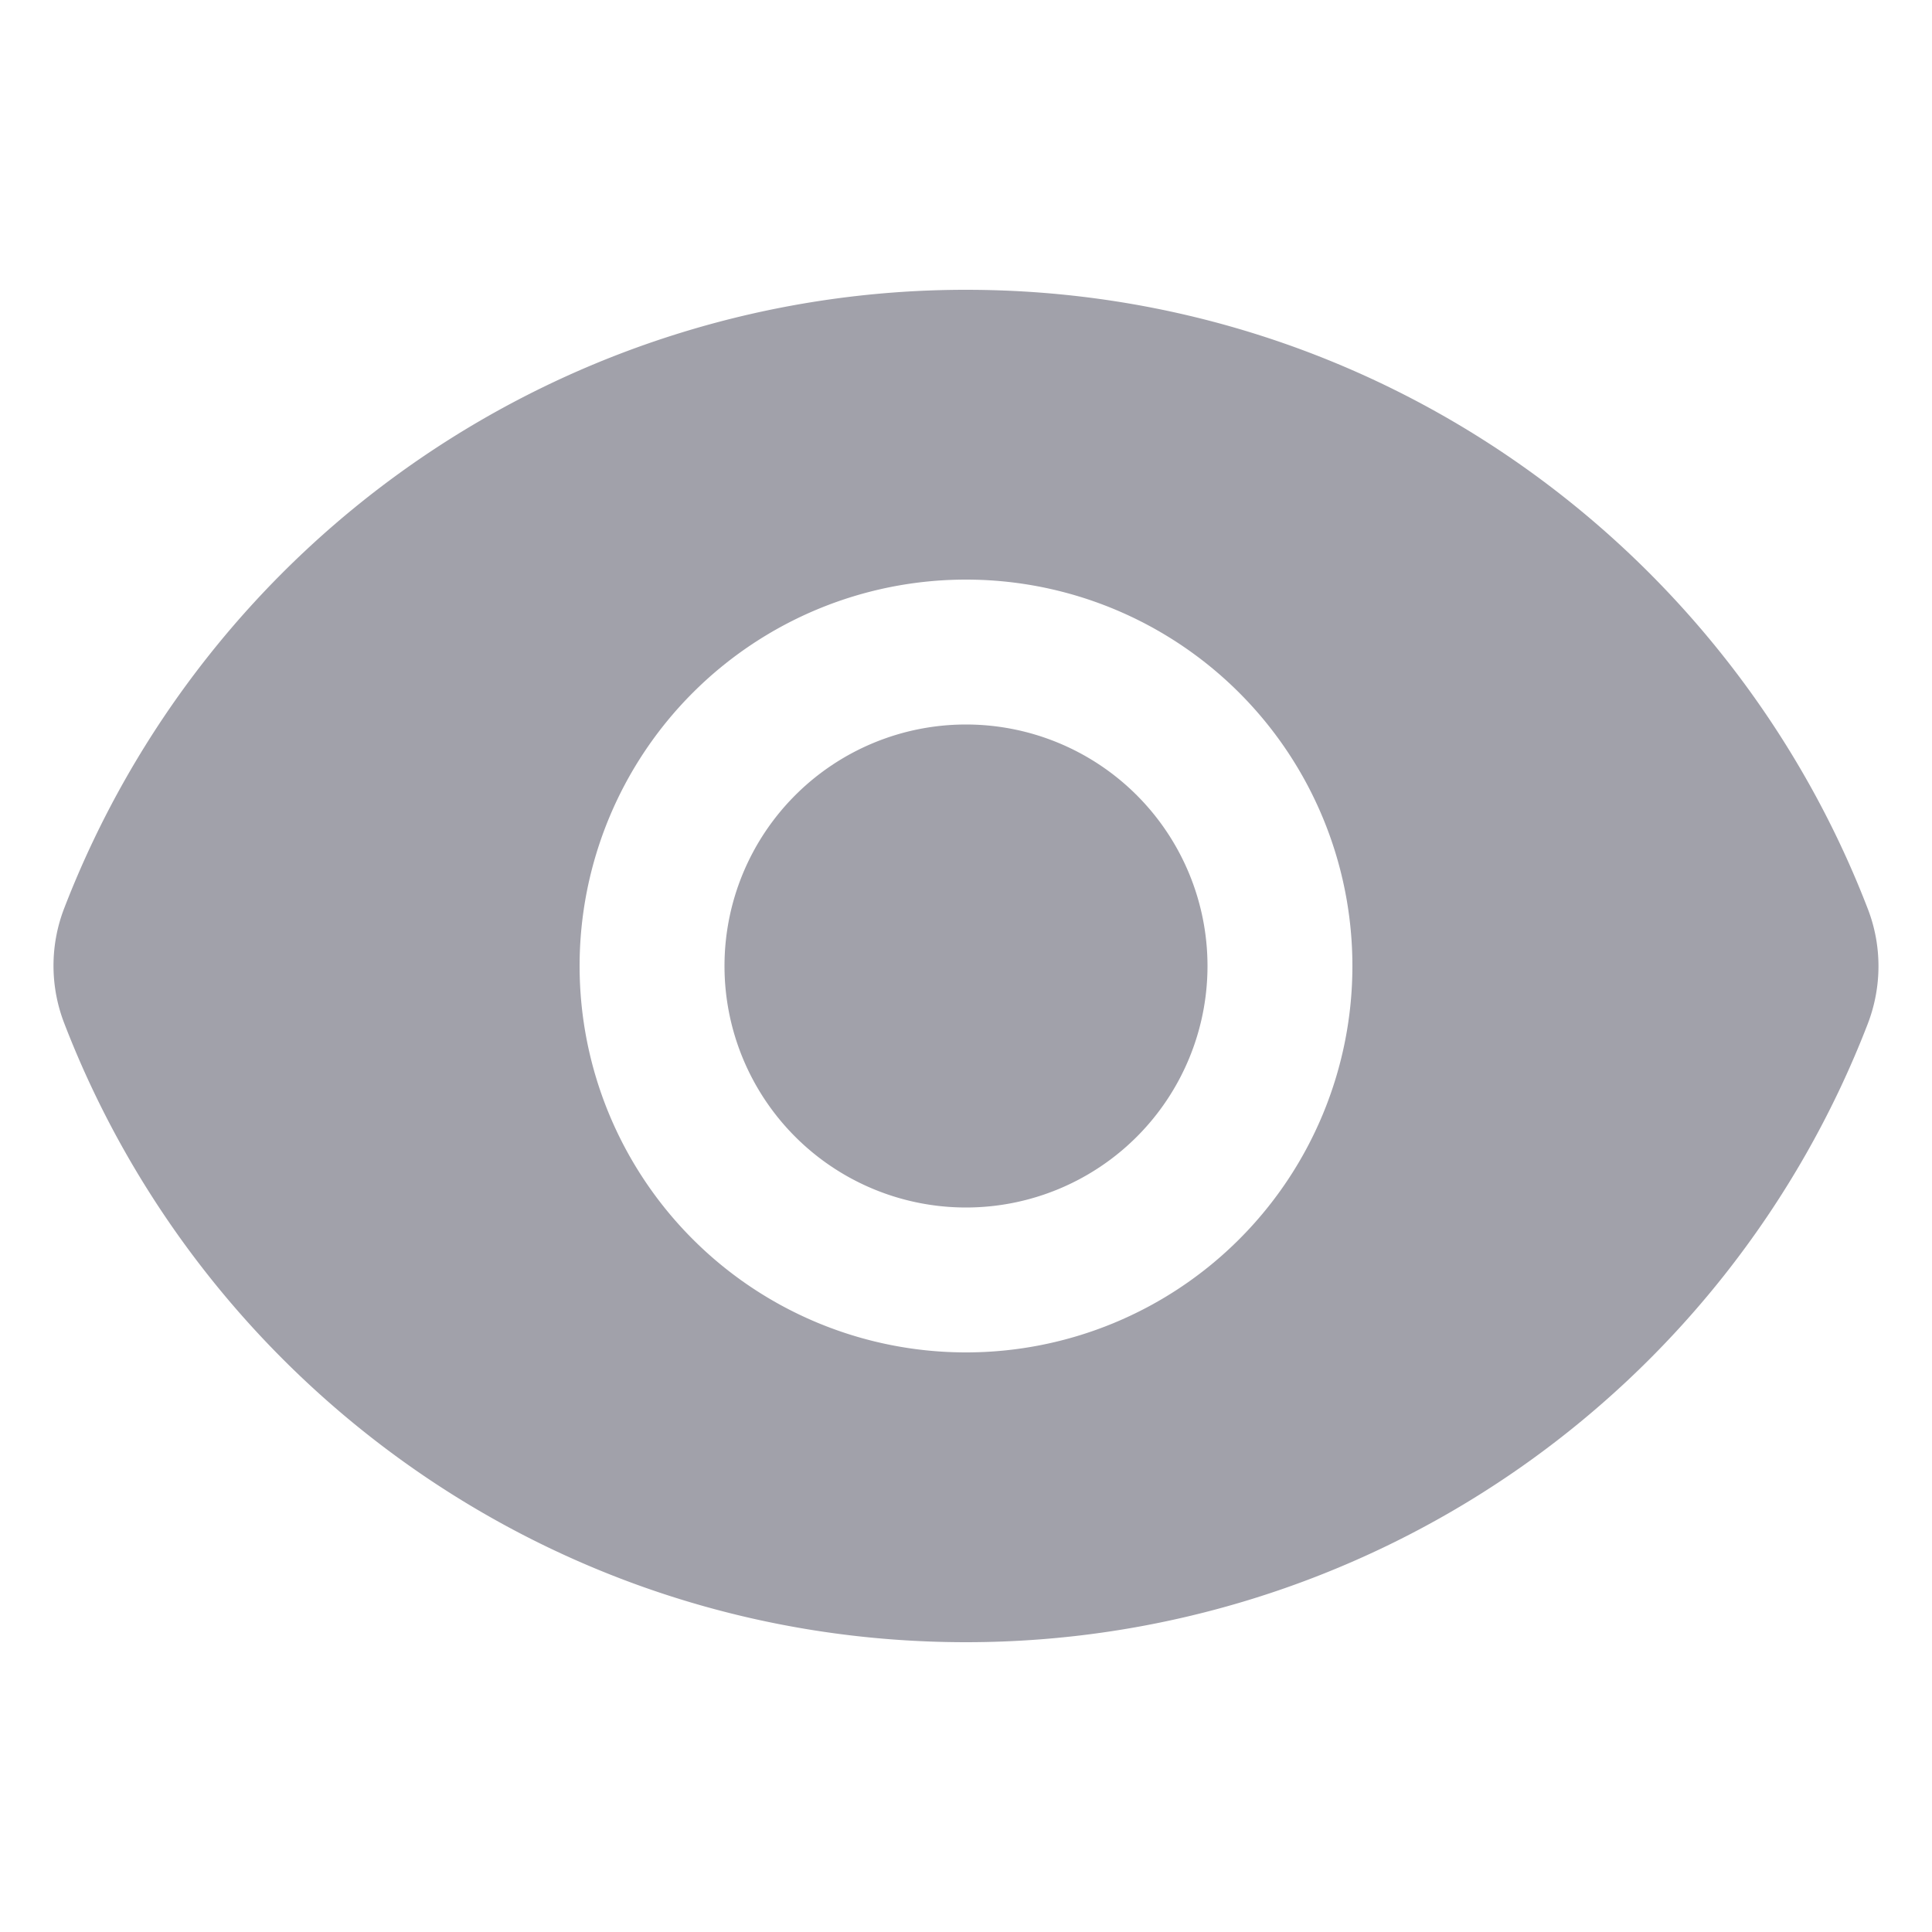 <svg xmlns="http://www.w3.org/2000/svg" viewBox="0 0 20 20" fill="#A1A1AA" aria-hidden="true" data-slot="icon"><path d="M10 12.5a2.5 2.5 0 1 0 0-5 2.5 2.5 0 0 0 0 5Z"></path><path fill-rule="evenodd" d="M.664 10.59a1.651 1.651 0 0 1 0-1.186A10.004 10.004 0 0 1 10 3c4.257 0 7.893 2.66 9.336 6.41.147.381.146.804 0 1.186A10.004 10.004 0 0 1 10 17c-4.257 0-7.893-2.66-9.336-6.41ZM14 10a4 4 0 1 1-8 0 4 4 0 0 1 8 0Z" clip-rule="evenodd"></path></svg>